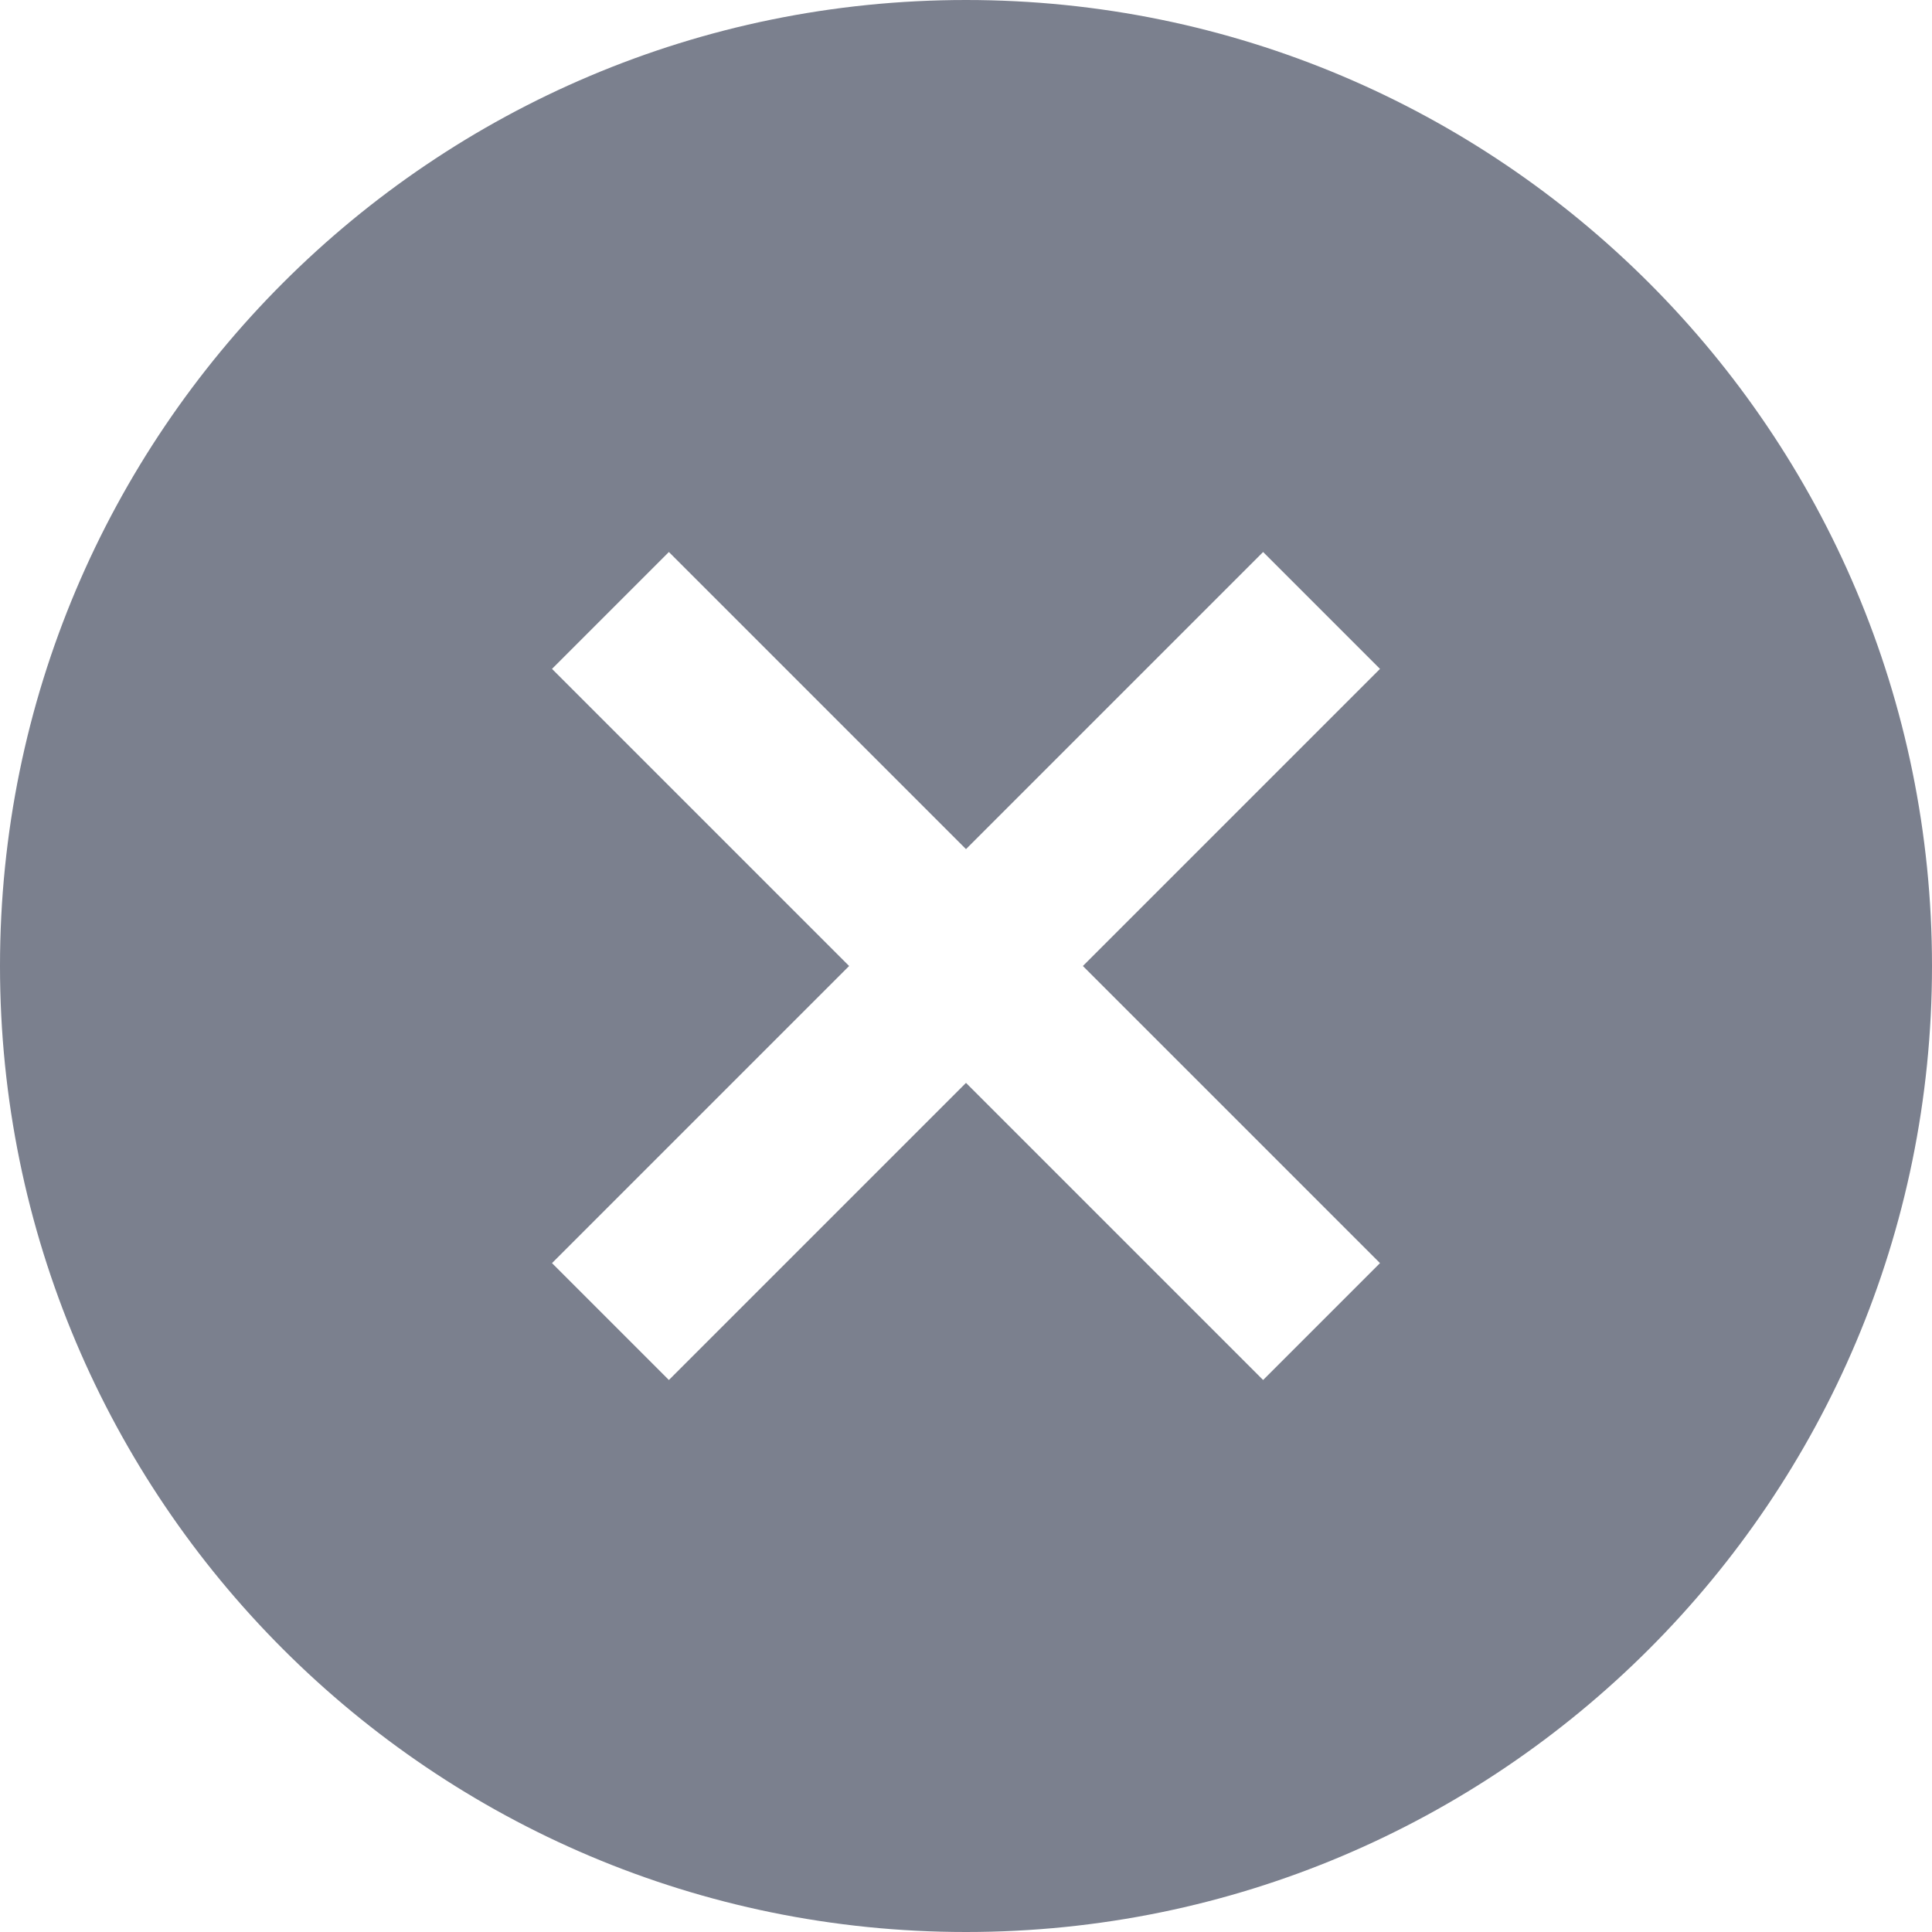 <?xml version="1.0" encoding="UTF-8"?>
<svg width="14px" height="14px" viewBox="0 0 14 14" version="1.1" xmlns="http://www.w3.org/2000/svg" xmlns:xlink="http://www.w3.org/1999/xlink">
    <!-- Generator: Sketch 53.2 (72643) - https://sketchapp.com -->
    <title>icon/guanbi</title>
    <desc>Created with Sketch.</desc>
    <g id="icon/guanbi" stroke="none" stroke-width="1" fill="none" fill-rule="evenodd">
        <path d="M7,14 C3.134,14 0,10.866 0,7 C0,3.134 3.134,0 7,0 C10.866,0 14,3.134 14,7 C14,10.866 10.866,14 7,14 Z M10,9.153 L7.847,7 L10,4.847 L9.153,4 L7,6.153 L4.847,4 L4,4.847 L6.153,7 L4,9.153 L4.847,10 L7,7.847 L9.153,10 L10,9.153 Z" id="Combined-Shape" fill="#7b808e" fill-rule="nonzero"></path>
    </g>
</svg>